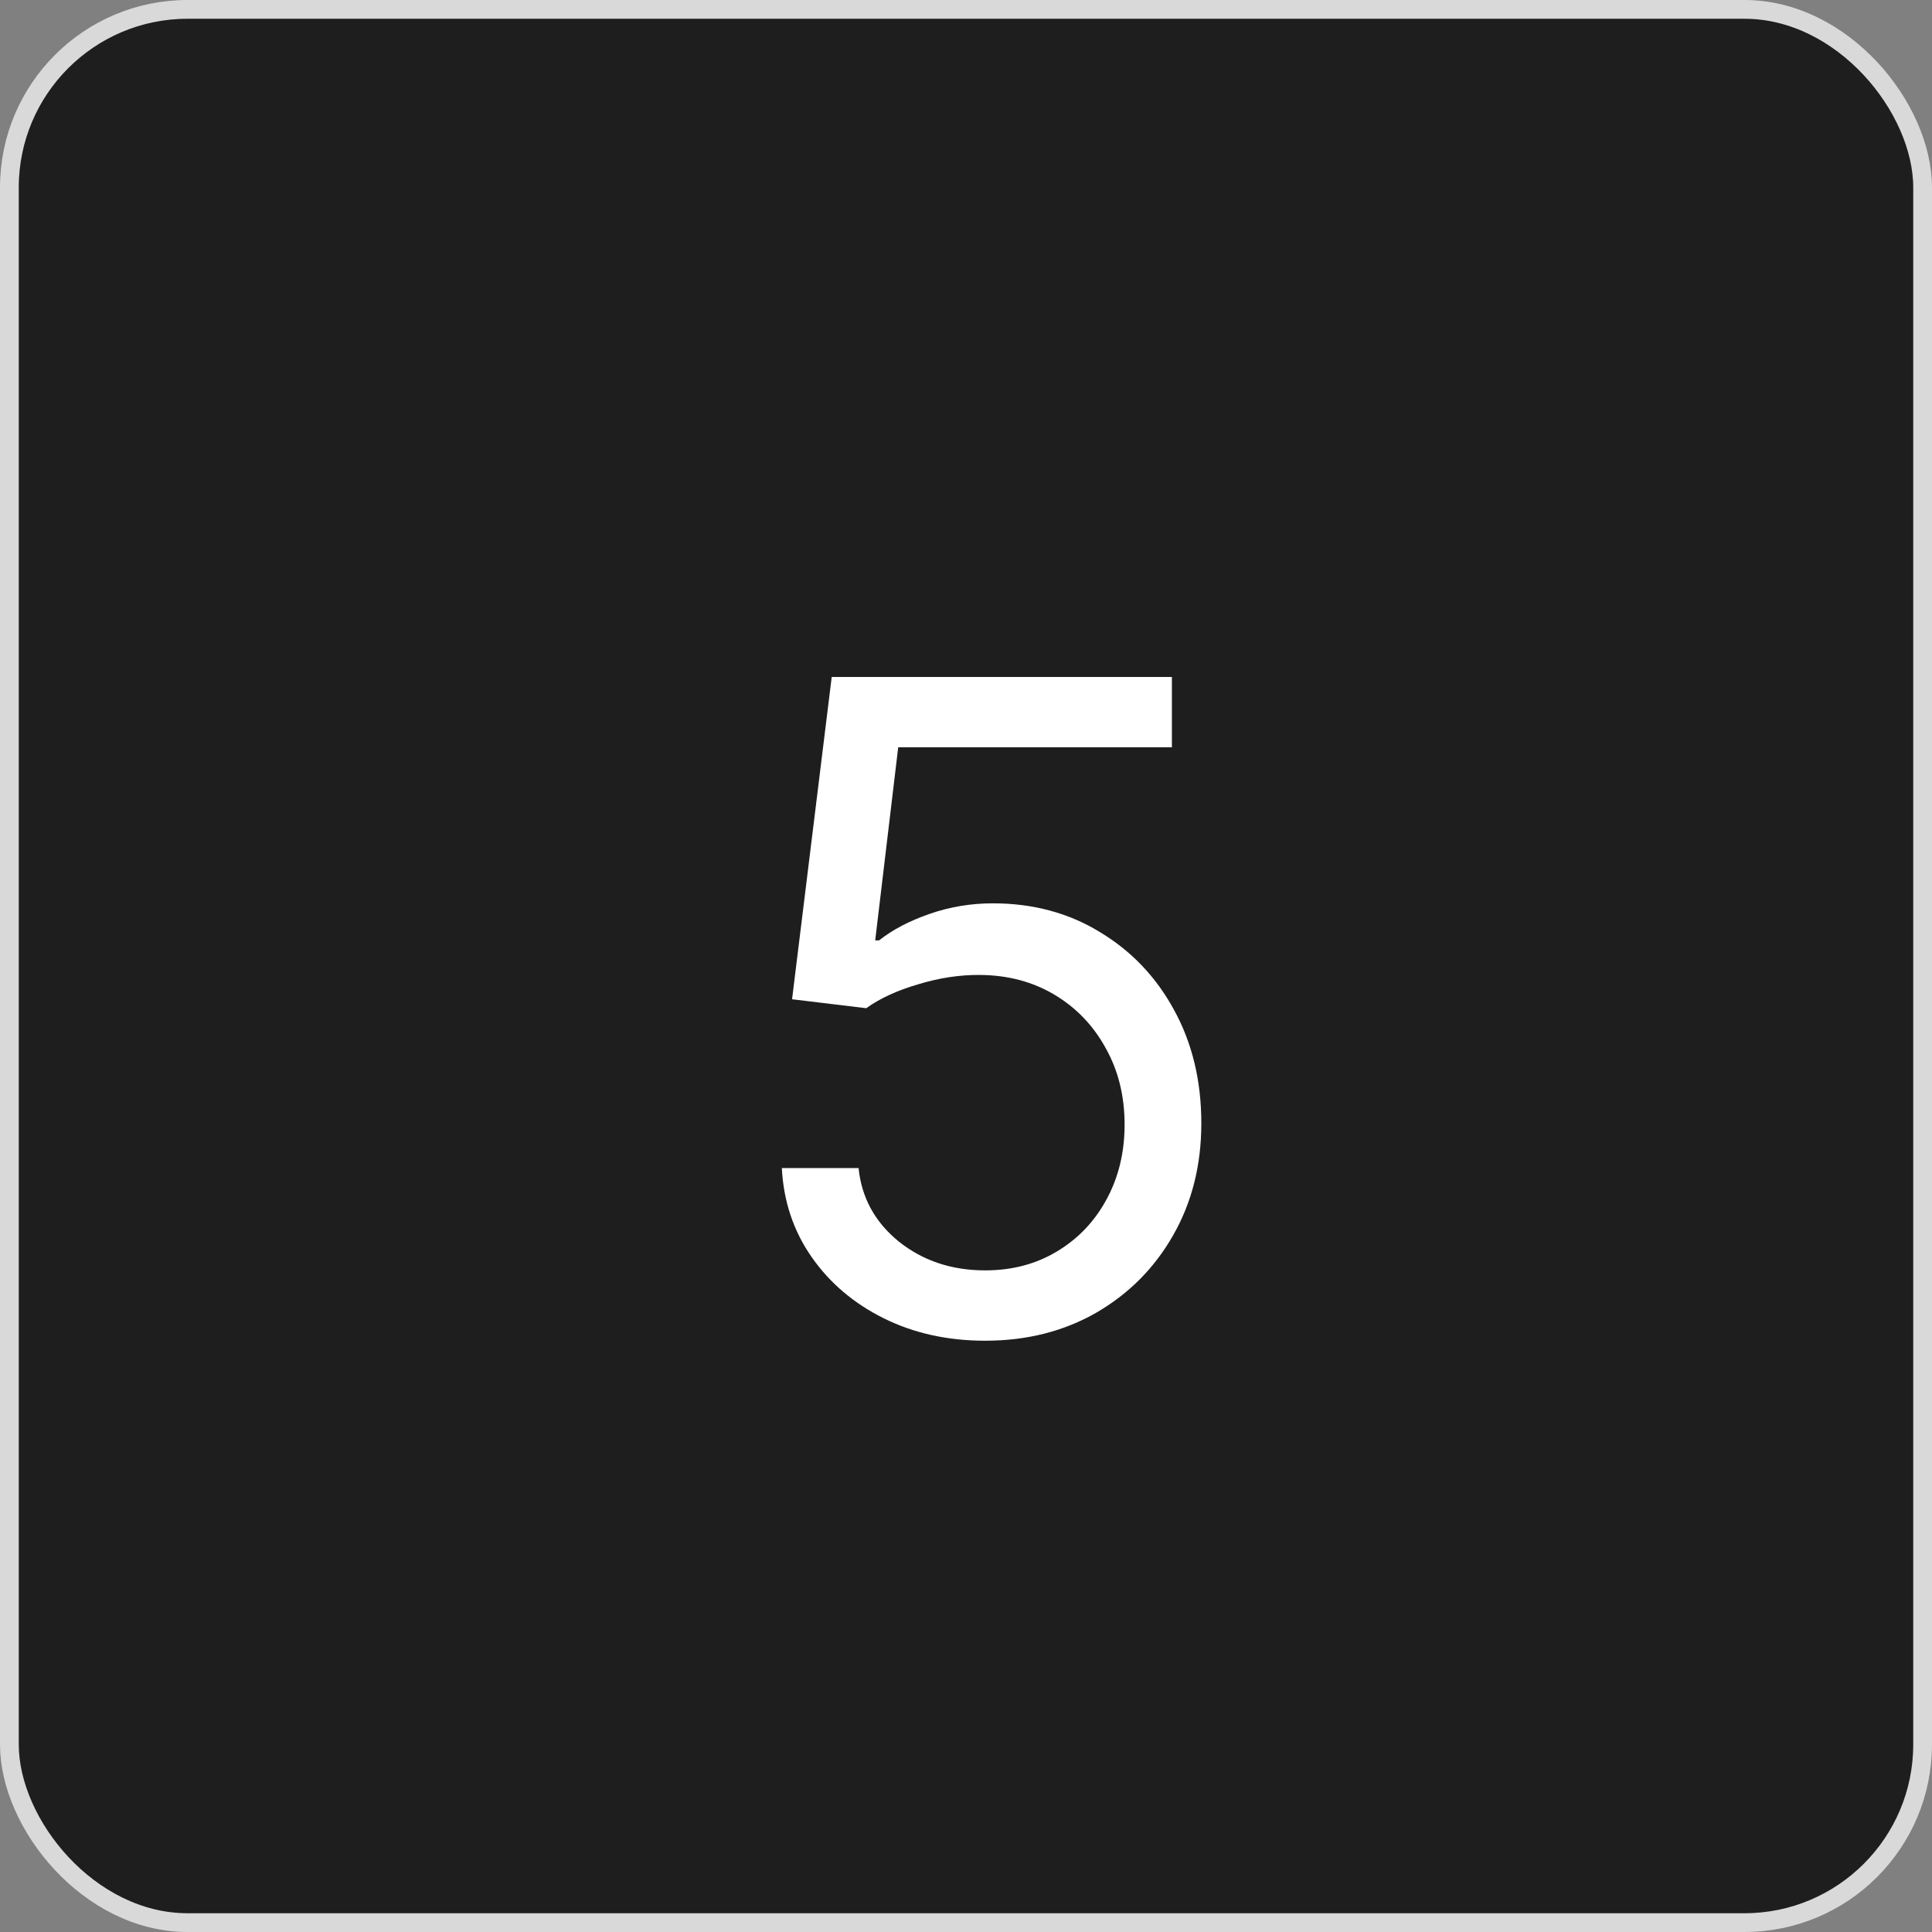 <svg width="103" height="103" viewBox="0 0 103 103" fill="none" xmlns="http://www.w3.org/2000/svg">
<rect x="0" y="0" width="103" height="103" fill="#808080" stroke="none"/>
<rect x="0.5" y="0.5" width="102" height="102" rx="9.5" fill="#1E1E1E" stroke="#D9D9D9"/>
<path d="M52.523 71.477C50.523 71.477 48.722 71.079 47.119 70.284C45.517 69.489 44.233 68.398 43.267 67.011C42.301 65.625 41.773 64.046 41.682 62.273H45.773C45.932 63.852 46.648 65.159 47.92 66.193C49.205 67.216 50.739 67.727 52.523 67.727C53.955 67.727 55.227 67.392 56.341 66.722C57.466 66.051 58.347 65.131 58.983 63.96C59.631 62.778 59.955 61.443 59.955 59.955C59.955 58.432 59.619 57.074 58.949 55.881C58.29 54.676 57.381 53.727 56.222 53.034C55.062 52.341 53.739 51.989 52.25 51.977C51.182 51.966 50.085 52.131 48.96 52.472C47.835 52.801 46.909 53.227 46.182 53.75L42.227 53.273L44.341 36.091H62.477V39.841H47.886L46.659 50.136H46.864C47.58 49.568 48.477 49.097 49.557 48.722C50.636 48.347 51.761 48.159 52.932 48.159C55.068 48.159 56.972 48.67 58.642 49.693C60.324 50.705 61.642 52.091 62.597 53.852C63.562 55.614 64.046 57.625 64.046 59.886C64.046 62.114 63.545 64.102 62.545 65.852C61.557 67.591 60.193 68.966 58.455 69.977C56.716 70.977 54.739 71.477 52.523 71.477Z" fill="white"/>
</svg>
